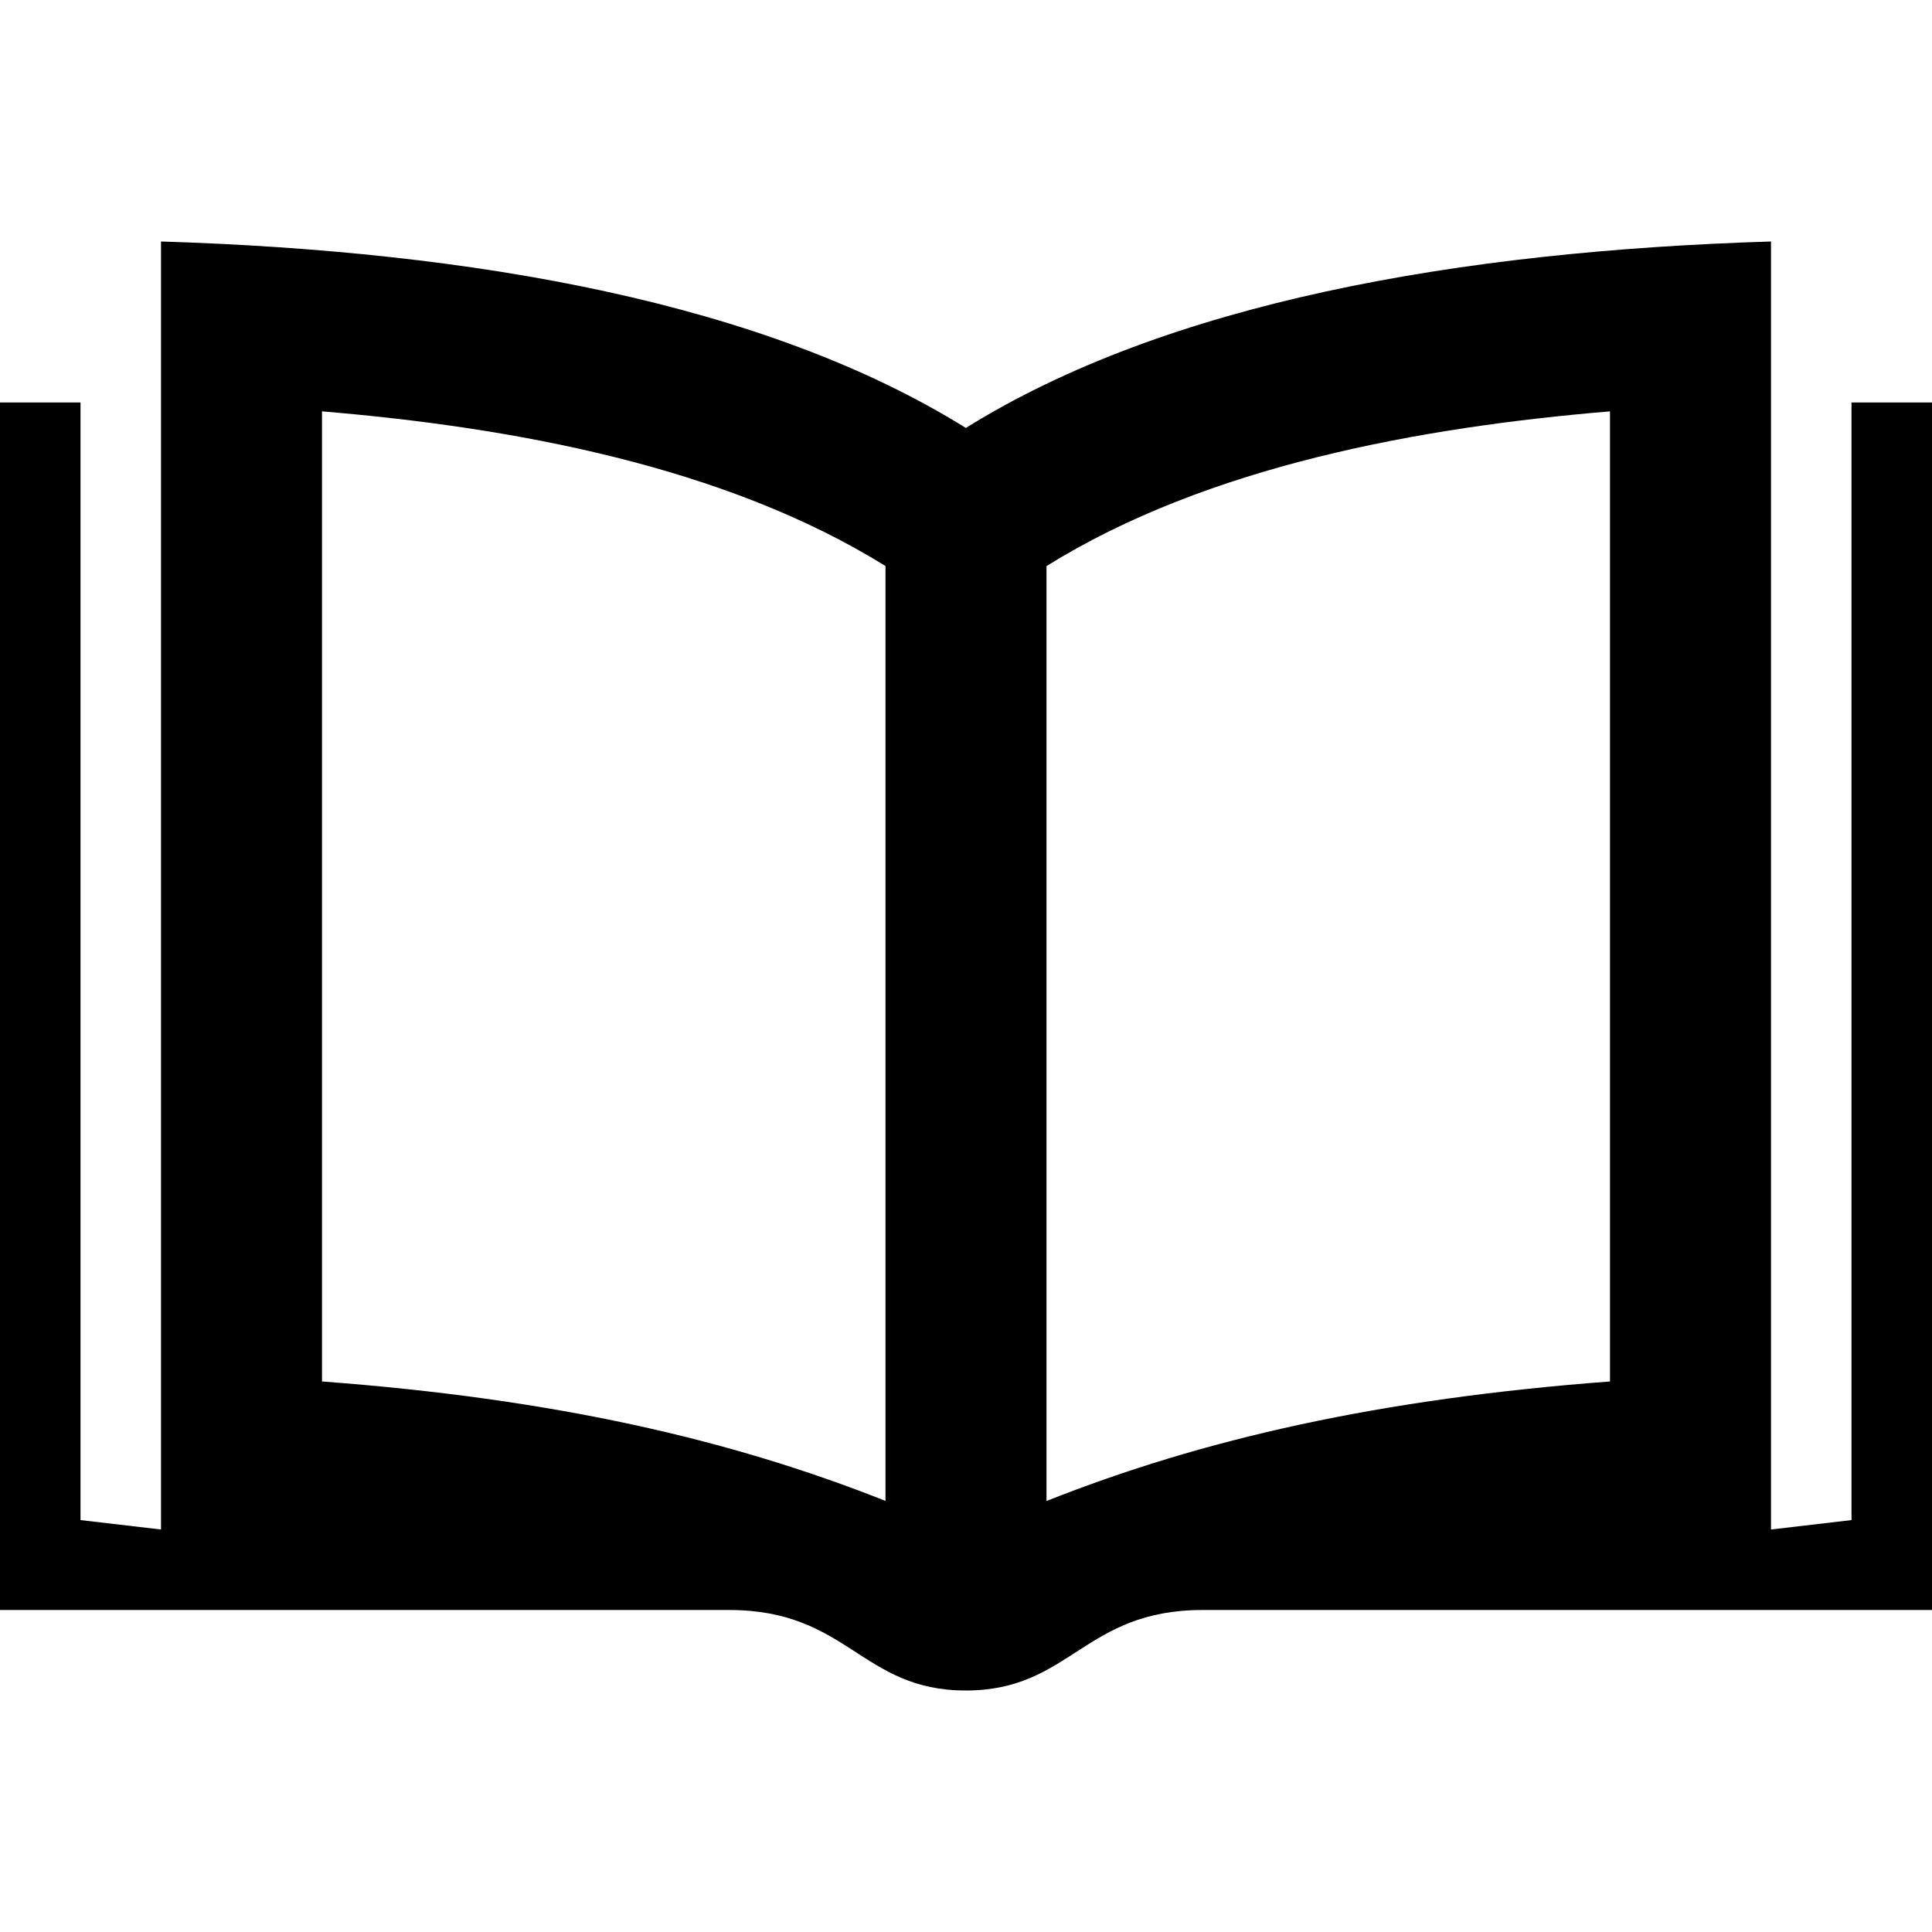 <svg xmlns="http://www.w3.org/2000/svg" width="24" height="24" viewBox="0 0 24 24"><path d="M23 5v13.883L22 19V3c-3.895.12-7.505.762-10.002 2.316C9.502 3.762 5.896 3.12 2 3v16l-1-.117V5H0v15h9.057c1.48 0 1.64 1 2.94 1 1.305 0 1.462-1 2.943-1H24V5h-1zM11 18.645c-1.946-.772-4.137-1.27-7-1.484V5.11c2.352.197 4.996.675 7 1.922v11.613zm9-1.484c-2.863.216-5.054.713-7 1.485V7.032c2.004-1.247 4.648-1.725 7-1.922v12.05z"/></svg>